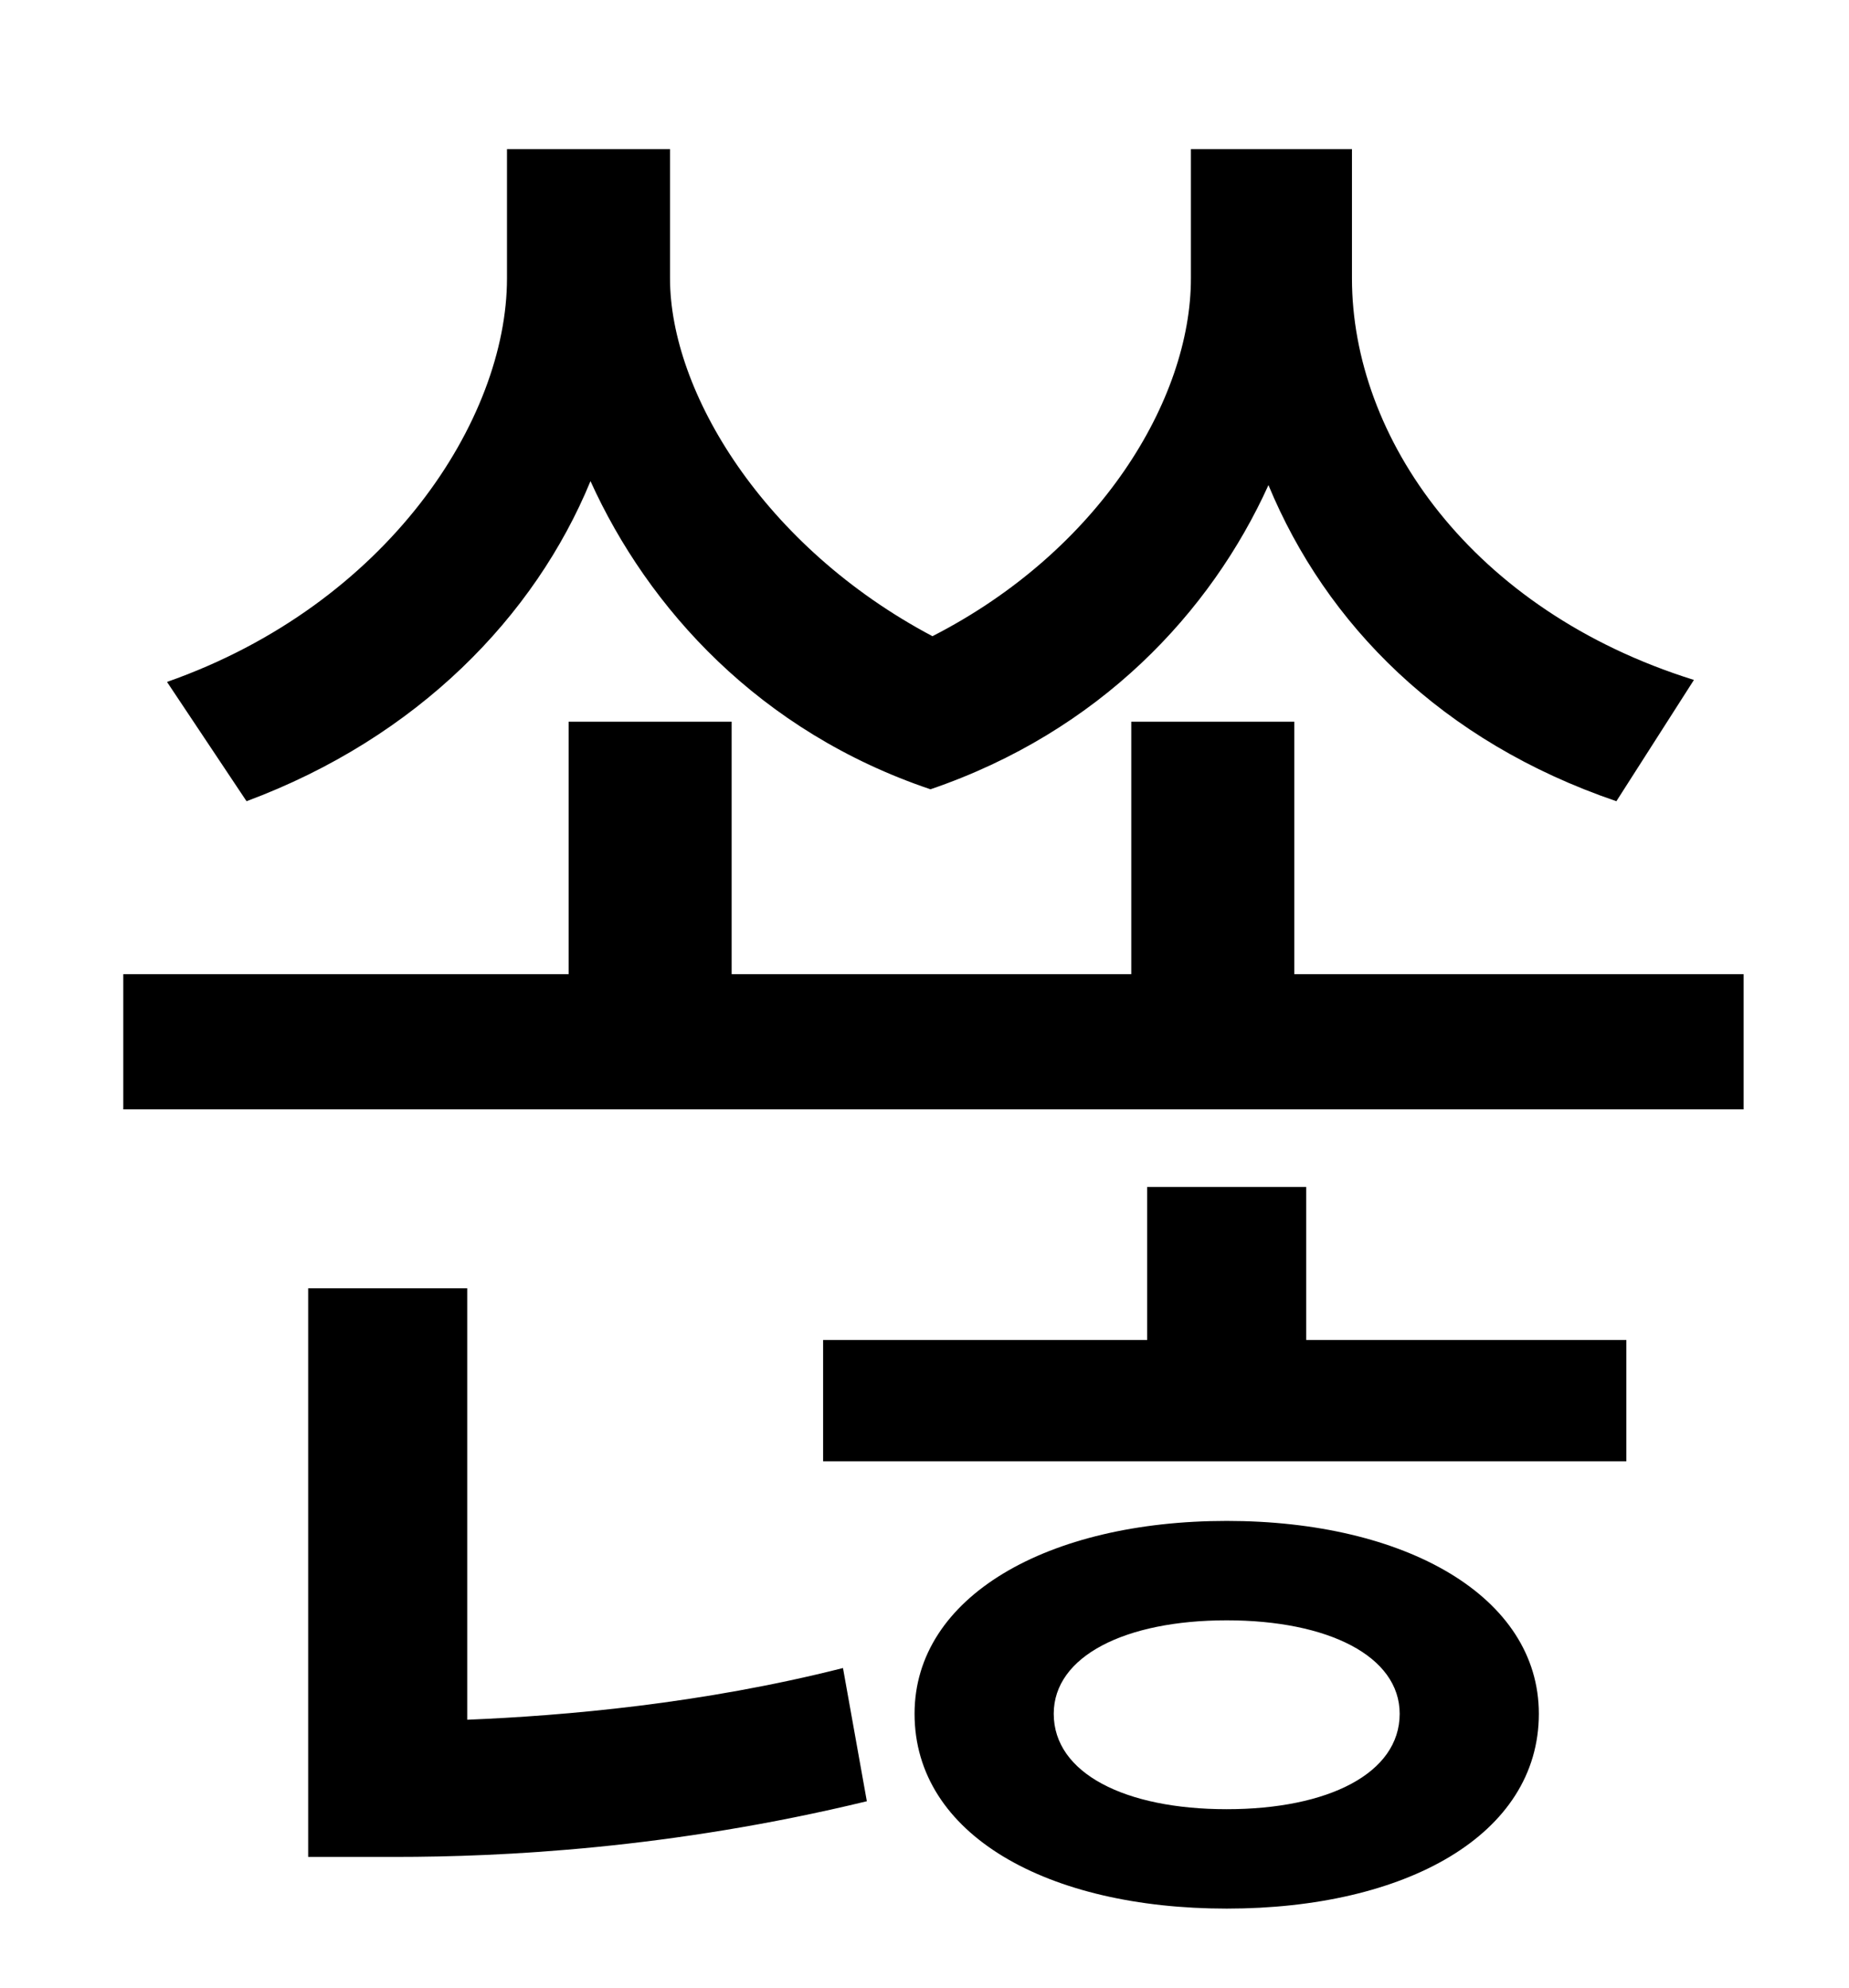 <?xml version="1.0" standalone="no"?>
<!DOCTYPE svg PUBLIC "-//W3C//DTD SVG 1.1//EN" "http://www.w3.org/Graphics/SVG/1.1/DTD/svg11.dtd" >
<svg xmlns="http://www.w3.org/2000/svg" xmlns:xlink="http://www.w3.org/1999/xlink" version="1.1" viewBox="-10 0 930 1000">
   <path fill="currentColor"
d="M842 342l-39 61c-88 -30 -146 -89 -175 -159c-29 64 -85 124 -170 153c-86 -29 -142 -91 -171 -155c-28 68 -87 129 -173 161l-40 -60c111 -39 171 -132 171 -203v-65h82v65c0 57 47 135 132 180c84 -43 130 -119 130 -180v-65h81v65c0 80 60 167 172 202zM225 648v217
c49 -2 118 -8 189 -26l12 67c-99 24 -184 28 -237 28h-44v-286h80zM607 910c51 0 87 -18 87 -48c0 -29 -36 -47 -87 -47s-87 18 -87 47c0 30 36 48 87 48zM607 765c90 0 157 38 157 97c0 61 -67 98 -157 98s-157 -37 -157 -98c0 -59 67 -97 157 -97zM647 597v77h161v61h-404
v-61h163v-77h80zM641 490h226v68h-815v-68h224v-127h82v127h201v-127h82v127z" />
</svg>
